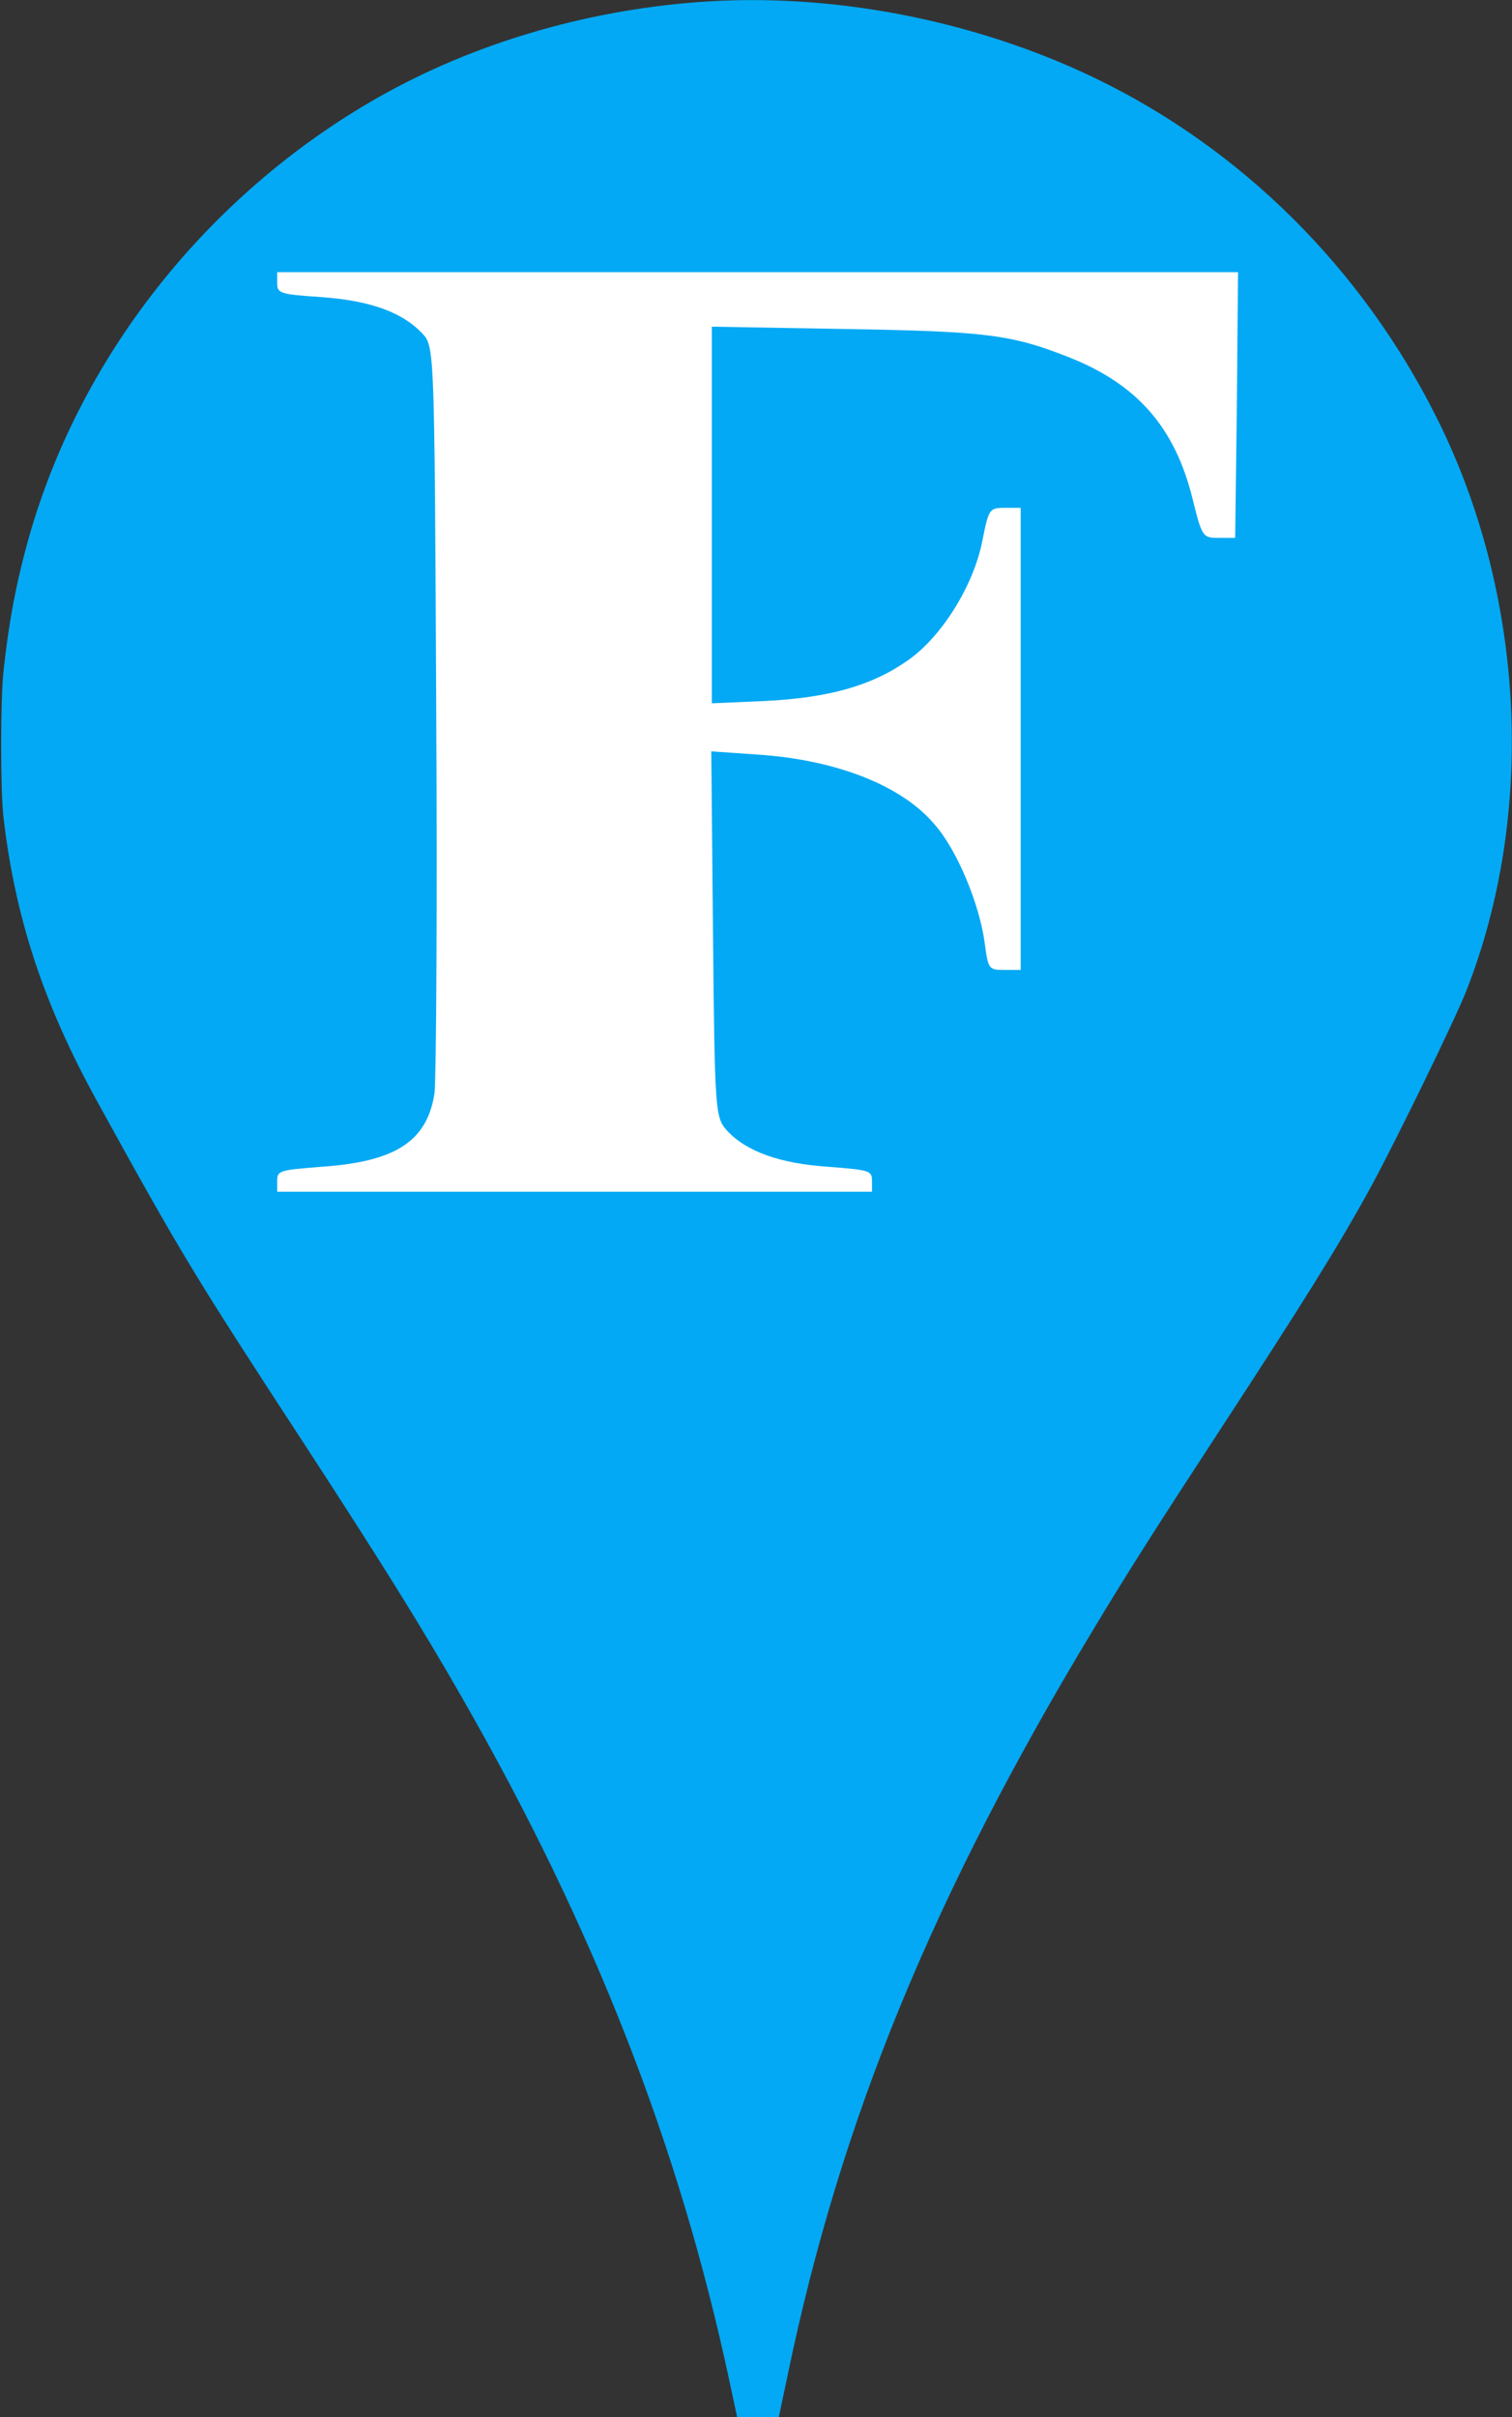 <?xml version="1.0" encoding="UTF-8" standalone="no"?>
<svg
   version="1.0"
   width="801pt"
   height="1280pt"
   viewBox="0 0 801 1280"
   preserveAspectRatio="xMidYMid meet"
   id="svg20"
   sodipodi:docname="marker_F.svg"
   xml:space="preserve"
   inkscape:version="1.2 (dc2aedaf03, 2022-05-15)"
   xmlns:inkscape="http://www.inkscape.org/namespaces/inkscape"
   xmlns:sodipodi="http://sodipodi.sourceforge.net/DTD/sodipodi-0.dtd"
   xmlns="http://www.w3.org/2000/svg"
   xmlns:svg="http://www.w3.org/2000/svg"><rect x="0" y="0" width="801" height="1280" fill="#333333" stroke="none"/><defs
     id="defs24" /><sodipodi:namedview
     id="namedview22"
     pagecolor="#ffffff"
     bordercolor="#000000"
     borderopacity="0.25"
     inkscape:showpageshadow="2"
     inkscape:pageopacity="0.0"
     inkscape:pagecheckerboard="0"
     inkscape:deskcolor="#d1d1d1"
     inkscape:document-units="pt"
     showgrid="false"
     inkscape:zoom="0.29857056"
     inkscape:cx="72.00978"
     inkscape:cy="1122.0128"
     inkscape:window-width="2560"
     inkscape:window-height="1377"
     inkscape:window-x="-8"
     inkscape:window-y="-8"
     inkscape:window-maximized="1"
     inkscape:current-layer="g18" /><g
     transform="translate(0,1280) scale(0.1,-0.1)"
     fill="#03a9f4"
     stroke="none"
     id="g18"><path
       d="M 3700,12789 C 3096,12744 2504,12568 2005,12285 1092,11767 406,10894 141,9910 83,9698 46,9498 19,9250 2,9100 2,8618 18,8475 80,7939 231,7481 516,6965 960,6159 1023,6055 1619,5142 2016,4533 2235,4181 2444,3816 3147,2591 3600,1431 3866,182 L 3905,0 h 110 111 l 48,228 c 281,1350 770,2539 1625,3954 169,281 331,536 656,1033 457,699 644,1000 810,1304 133,245 442,879 502,1031 372,943 312,2106 -157,3040 -395,789 -1032,1421 -1806,1795 -642,310 -1405,457 -2104,404 z"
       id="path16"
       sodipodi:insensitive="true" /><path
       d="M 3995.646,11300.135 C 3959.818,11233.21 3620.643,10480.3 2748.823,8532.294 2199.456,7303.735 2053.755,7012.132 1919.996,6861.55 c -100.319,-114.729 -238.855,-203.166 -365.448,-227.068 -54.937,-11.951 -74.045,-31.073 -78.822,-81.266 l -7.166,-64.535 h 800.164 802.553 v 59.755 c 0,64.535 -14.331,69.316 -236.466,95.608 -272.295,31.073 -384.557,136.241 -384.557,360.919 0,141.021 28.663,229.458 183.918,590.377 l 112.262,255.75 835.992,-4.78 835.992,-7.171 179.141,-418.284 c 284.238,-669.254 262.741,-762.471 -186.307,-803.104 -157.644,-14.341 -169.587,-21.512 -169.587,-71.706 v -57.365 H 5400.113 6558.56 v 59.755 c 0,45.414 -16.72,62.145 -64.491,74.096 -226.912,50.194 -308.123,112.339 -453.825,353.748 -50.16,78.876 -508.761,1097.098 -1022.299,2258.731 -511.15,1164.023 -943.477,2117.709 -960.197,2122.49 -14.331,7.17 -42.994,-19.122 -62.102,-57.365 z m -42.994,-2392.581 c 186.307,-425.454 336.786,-779.202 336.786,-783.983 0,-4.78 -317.677,-9.561 -704.622,-9.561 -386.945,0 -704.622,7.17 -704.622,16.731 0,47.804 704.622,1582.307 718.954,1567.965 9.554,-9.561 169.587,-368.089 353.505,-791.153 z"
       id="path518-2"
       style="display:none;fill:#ffffff;stroke-width:2.389;image-rendering:auto"
       inkscape:label="A" /><path
       d="m 1468.56,11299.947 c 0,-56.287 13.843,-61.182 188.262,-75.865 102.437,-9.789 227.022,-26.919 276.856,-41.602 110.743,-29.368 240.865,-141.941 268.55,-232.489 35.991,-110.125 49.834,-3685.537 13.843,-3910.683 -24.917,-163.965 -41.529,-205.568 -113.511,-271.643 -88.594,-80.759 -235.328,-132.151 -376.524,-132.151 -179.957,0 -257.476,-26.92 -257.476,-88.1 V 6488.68 h 1558.7 c 1730.351,0 1960.141,14.683 2405.88,146.834 343.302,102.784 526.027,198.226 744.743,389.111 304.542,269.196 426.358,594.678 365.45,969.106 -74.751,469.869 -418.053,765.985 -1115.73,966.658 -143.965,39.156 -282.393,73.417 -310.079,73.417 -105.205,0 -41.529,41.603 121.817,83.206 454.044,112.573 822.263,352.402 974.534,633.834 312.848,584.889 -166.114,1336.191 -968.996,1519.735 -315.616,70.969 -739.206,88.1 -2256.377,88.1 H 1468.56 Z m 2505.548,-234.935 c 429.127,-44.051 717.057,-205.569 869.328,-489.447 66.445,-122.363 71.983,-161.518 71.983,-440.503 0,-278.985 -5.537,-318.141 -71.983,-440.502 -38.76,-75.865 -110.742,-176.202 -157.808,-222.699 -182.725,-183.543 -595.241,-313.246 -1007.756,-315.693 h -160.577 v 966.659 966.658 h 105.205 c 55.371,0 215.948,-12.236 351.607,-24.472 z m -13.843,-2202.513 c 395.904,-34.261 603.546,-97.889 786.271,-247.171 268.55,-215.357 395.904,-533.498 368.219,-903.03 -44.297,-565.312 -487.267,-934.844 -1129.573,-939.739 -227.022,-2.447 -315.616,29.367 -404.21,149.281 -44.297,61.181 -49.834,156.623 -58.14,1015.603 l -8.306,949.528 h 91.362 c 49.834,0 210.411,-12.236 354.376,-24.472 z"
       id="path526-6"
       style="display:none;fill:#ffffff;stroke-width:2.603"
       inkscape:label="B" /><path
       d="m 398.649,146.48 c -99.093,14.088 -181.128,66.211 -223.364,142.049 -20.035,35.923 -28.428,68.09 -28.428,107.535 0,31.462 3.249,50.48 12.725,75.603 14.62,38.741 36.009,69.029 67.415,95.326 36.551,30.288 76.079,47.898 134.289,60.107 15.974,3.522 30.865,4.226 77.974,3.991 55.232,0 59.293,-0.47 82.036,-6.339 41.695,-11.035 74.726,-27.94 107.756,-54.941 l 18.681,-15.261 v -20.192 -19.957 l -28.97,24.418 c -57.398,48.367 -96.385,62.455 -164.613,60.107 -48.463,-1.644 -75.538,-11.27 -104.778,-37.332 -56.586,-49.776 -77.704,-181.494 -43.861,-274.472 17.057,-47.193 45.756,-77.716 90.97,-96.969 34.114,-14.557 61.73,-18.079 98.28,-12.679 67.957,9.861 118.315,51.889 141.058,117.396 3.52,10.096 4.873,11.27 11.913,11.27 H 655.856 V 225.135 144.132 h -7.581 c -6.769,0 -8.122,1.409 -11.101,9.157 -1.624,5.165 -6.769,11.974 -11.371,15.261 -12.725,9.392 -18.952,9.157 -63.354,-3.757 -17.869,-5.165 -42.778,-11.27 -55.503,-13.853 -26.262,-5.165 -85.555,-7.748 -108.298,-4.461 z"
       id="path516-9"
       style="display:none;fill:#ffffff;stroke-width:0.252"
       transform="matrix(10,0,0,-10,0,12800)"
       inkscape:label="C" /><path
       d="m 1468.56,11297.561 c 0,-56.23 10.109,-61.12 217.343,-85.568 245.143,-31.782 366.45,-90.457 434.686,-207.806 40.436,-70.899 42.963,-232.254 50.545,-1960.713 5.054,-1034.142 0,-1953.379 -7.582,-2041.391 -15.163,-139.352 -27.8,-168.69 -111.199,-246.923 -98.562,-95.346 -257.779,-144.242 -470.067,-144.242 -103.617,0 -113.726,-4.889 -113.726,-61.119 V 6488.68 h 1374.82 c 1486.019,0 1589.636,7.334 2036.958,136.908 447.322,132.018 768.282,312.932 1051.333,601.416 197.125,198.027 323.487,388.72 442.268,669.869 154.162,364.273 187.016,547.631 184.489,1024.363 0,364.272 -7.582,444.95 -65.708,662.535 -176.907,669.869 -553.466,1146.601 -1137.26,1449.753 -229.979,119.795 -439.74,188.248 -765.755,251.813 -229.979,46.45 -379.087,51.34 -1685.671,61.119 L 1468.56,11358.68 Z m 2565.152,-264.037 c 459.958,-70.898 828.936,-432.725 1023.534,-999.914 189.543,-562.299 207.234,-1586.661 35.381,-2212.526 -60.654,-220.03 -245.143,-569.633 -374.032,-711.431 -194.598,-212.696 -548.412,-352.048 -887.062,-349.603 -192.071,0 -310.851,41.561 -376.559,127.129 -53.072,68.454 -53.072,83.123 -60.654,2100.066 -5.054,1117.264 -2.527,2046.279 5.054,2065.838 12.636,26.892 58.127,31.782 247.67,19.558 128.889,-9.779 303.269,-26.893 386.668,-39.117 z"
       id="path522"
       style="display:none;fill:#ffffff;stroke-width:2.486"
       inkscape:label="D" /><path
       d="m 1468.56,11299.946 c 0,-56.286 11.292,-58.733 206.076,-68.522 355.692,-14.684 533.538,-139.493 570.237,-394.005 8.469,-70.97 14.115,-974 8.469,-2011.628 -8.469,-1698.382 -14.115,-1891.714 -56.459,-1957.789 -104.449,-166.412 -259.712,-232.488 -547.653,-232.488 H 1468.56 v -73.417 -73.417 l 2419.272,4.894 2419.272,7.342 19.761,85.653 c 16.938,63.628 177.846,1066.995 231.482,1419.397 2.823,22.025 -22.584,39.157 -67.751,44.051 -67.751,7.342 -79.043,-7.342 -149.617,-183.543 C 6126.435,7335.424 5748.159,7007.494 5180.745,6858.213 4771.417,6748.087 3947.114,6740.745 3766.445,6843.529 c -146.794,80.759 -152.44,132.151 -152.44,1101.256 v 895.689 l 191.961,-17.131 c 581.529,-48.945 815.834,-305.904 982.388,-1079.232 8.469,-44.05 31.052,-56.286 95.98,-56.286 h 84.689 v 1284.8 1284.799 h -81.866 c -87.512,0 -115.741,-34.261 -115.741,-141.94 0,-100.336 -95.98,-398.899 -175.023,-548.181 -152.44,-286.327 -392.391,-428.266 -767.844,-452.739 l -214.545,-14.684 v 998.473 998.472 l 601.289,-14.684 c 643.634,-19.578 815.834,-44.05 1084.014,-156.623 318.994,-137.045 539.184,-411.135 652.103,-810.035 45.167,-163.965 53.636,-176.201 127.033,-176.201 h 76.22 v 709.699 709.698 H 3811.612 1468.56 Z"
       id="path524"
       style="display:none;fill:#ffffff;stroke-width:2.628"
       transform="translate(0,-2.5e-4)"
       inkscape:label="E" /><path
       d="m 1468.56,11299.946 c 0,-53.839 15.149,-58.733 236.321,-73.417 260.56,-19.578 427.197,-80.759 533.238,-193.331 63.625,-68.523 63.625,-85.654 72.714,-1982.261 6.059,-1052.312 0,-1970.025 -9.089,-2040.995 -39.387,-254.512 -206.024,-362.191 -599.893,-389.111 -218.143,-17.131 -233.292,-19.578 -233.292,-73.417 V 6488.68 h 1575.476 1575.476 v 58.734 c 0,53.839 -15.149,56.286 -230.262,73.417 -257.53,17.131 -436.286,80.759 -539.298,193.332 -60.595,68.523 -63.625,100.337 -72.714,1037.628 l -9.089,969.106 245.411,-17.131 c 415.077,-26.92 766.53,-163.965 939.226,-371.98 118.161,-134.598 236.321,-420.925 263.589,-624.046 18.178,-139.492 21.208,-144.387 103.012,-144.387 h 87.863 V 8886.972 10110.59 h -84.833 c -81.803,0 -84.833,-7.342 -118.161,-173.754 -45.446,-234.935 -212.083,-504.131 -390.839,-631.387 -193.905,-137.045 -421.137,-200.673 -760.47,-217.804 L 3771.179,9075.409 v 998.472 996.025 l 705.935,-12.236 c 745.321,-12.236 881.661,-29.367 1184.637,-149.281 360.542,-141.94 560.506,-369.533 654.428,-743.96 51.506,-208.015 54.536,-212.91 139.369,-212.91 h 87.863 l 9.089,704.804 6.059,702.357 h -2545 -2545 z"
       id="path520"
       style="display:inline;fill:#ffffff;stroke-width:2.723"
       transform="translate(0,-2.5e-4)"
       inkscape:label="F" /><path
       d="m 3469.451,11311.845 c -535.044,-110.063 -958.91,-344.24 -1334.136,-742.341 -416.918,-440.252 -630.009,-939.048 -662.436,-1543.224 -46.324,-868.796 280.261,-1559.617 965.859,-2051.388 206.143,-147.531 597.582,-337.214 810.673,-391.075 493.352,-126.456 1192.847,-126.456 1799.694,-2.342 240.886,49.177 676.333,180.316 850.048,255.253 l 101.913,46.835 9.265,627.594 c 6.949,578.417 11.581,634.619 53.273,707.214 69.486,119.43 150.554,168.607 333.534,196.708 157.502,25.759 166.767,30.443 159.818,86.645 l -6.949,58.544 H 5426.647 4303.286 l -6.949,-63.228 c -6.949,-65.57 -6.949,-65.57 127.391,-65.57 92.648,0 171.399,-18.734 254.783,-56.202 203.826,-96.013 203.826,-91.329 210.775,-836.011 l 6.949,-651.011 -157.502,-46.835 c -831.519,-250.569 -1542.595,39.81 -1827.488,749.365 -268.68,667.404 -266.364,1924.933 6.949,2615.754 240.886,606.518 715.708,917.973 1350.35,887.53 280.261,-14.05 479.455,-72.594 724.973,-213.101 331.218,-187.341 669.384,-597.15 817.621,-988.225 60.221,-156.898 74.119,-173.291 132.024,-173.291 h 62.538 v 819.618 819.619 h -62.538 c -55.589,-2.342 -74.119,-21.076 -120.443,-119.43 -57.905,-128.797 -159.818,-208.417 -261.732,-208.417 -34.743,0 -222.356,58.544 -416.918,128.797 -194.561,72.595 -440.079,145.189 -546.625,163.923 -277.945,49.178 -859.313,44.494 -1127.994,-11.708 z"
       id="path528"
       style="display:none;fill:#ffffff;stroke-width:2.329"
       transform="translate(0,-2.5e-4)"
       inkscape:label="G" /><path
       d="m 1484.602,11341.549 c -9.167,-7.341 -16.042,-41.603 -16.042,-73.417 0,-53.839 6.875,-56.286 155.84,-56.286 121.463,0 181.049,-14.684 275.011,-63.628 215.425,-115.02 199.383,63.628 199.383,-2236.774 V 6892.474 l -52.711,-88.1 c -71.044,-124.809 -185.633,-176.201 -398.766,-188.437 -169.59,-9.789 -178.757,-12.236 -178.757,-68.523 V 6488.68 h 1191.715 1191.716 v 61.181 c 0,58.734 -6.875,61.181 -130.63,61.181 -73.336,0 -171.882,12.236 -220.009,26.92 -123.755,36.709 -242.927,159.07 -268.136,278.985 -11.459,53.839 -22.918,501.683 -22.918,998.472 v 898.136 h 804.408 802.116 l -6.875,-959.317 c -6.875,-949.528 -6.875,-961.764 -59.586,-1049.864 -68.753,-122.362 -226.884,-193.332 -426.267,-193.332 -146.673,0 -151.256,-2.447 -151.256,-61.181 V 6488.68 h 1191.715 1191.715 v 61.181 c 0,58.734 -6.875,61.181 -130.63,61.181 -284.178,0 -456.06,117.467 -490.437,332.824 -27.501,178.648 -25.209,3768.744 2.292,3927.814 41.252,227.593 194.8,337.719 465.227,340.166 H 6558.56 l -6.875,68.522 -6.875,66.076 H 5364.553 4184.296 l -6.875,-66.076 -6.875,-68.522 h 155.84 c 123.755,0 183.341,-14.684 277.303,-63.628 203.967,-107.679 199.383,-83.206 206.258,-1115.94 l 6.875,-900.583 H 4014.706 3210.298 v 827.166 c 0,479.658 11.459,871.216 25.209,934.844 43.544,208.015 203.967,315.694 462.936,318.141 h 153.548 v 73.417 73.417 H 2676.318 c -648.568,0 -1184.84,-7.342 -1191.716,-17.131 z"
       id="path534"
       style="display:none;fill:#ffffff;stroke-width:2.368"
       transform="translate(0,-2.5e-4)"
       inkscape:label="H" /><path
       d="m 2473.348,11299.946 c 0,-53.839 14.423,-56.286 222.115,-73.417 161.538,-9.789 253.846,-31.814 349.038,-78.311 236.538,-117.468 222.115,14.683 222.115,-2212.302 0,-1957.789 0,-1970.025 -60.577,-2082.598 -77.885,-141.94 -227.885,-208.015 -522.115,-232.487 -196.154,-14.684 -210.577,-19.578 -210.577,-73.417 v -58.734 h 1500 1500 v 58.734 c 0,53.839 -14.423,58.734 -207.692,73.417 -242.308,17.131 -438.462,90.548 -525,193.332 -60.577,68.523 -60.577,97.889 -69.231,2043.442 -5.769,1086.573 0,2009.182 8.654,2053.232 20.192,100.336 144.231,225.146 265.385,266.749 51.923,19.577 193.269,41.603 311.538,51.391 201.923,14.684 216.346,17.131 216.346,70.97 v 58.734 h -1500 -1500 z"
       id="path536"
       style="display:none;fill:#ffffff;stroke-width:2.657"
       inkscape:label="I" /><path
       d="m 2862.715,11301.079 c 0,-55.201 10.559,-57.601 292.148,-64.801 204.151,-7.201 327.346,-24.001 425.902,-60.002 232.31,-81.601 274.548,-144.002 306.227,-422.408 35.199,-324.006 35.199,-2582.45 0,-3199.262 -31.679,-537.61 -73.917,-640.812 -295.668,-732.014 -218.231,-91.202 -686.371,-52.801 -865.884,69.601 -112.635,76.802 -91.516,165.603 84.477,362.407 133.754,151.203 158.393,199.204 158.393,307.206 0,163.203 -63.357,259.205 -235.83,367.207 -369.584,228.005 -946.84,151.203 -1179.151,-153.603 -119.675,-158.403 -112.635,-417.608 21.119,-604.812 211.191,-297.606 725.09,-561.611 1256.587,-648.013 295.668,-45.601 911.642,-45.601 1217.869,2.4 668.772,103.202 1221.389,417.608 1397.381,789.615 119.675,259.205 133.754,453.609 158.393,2066.44 l 21.119,1610.431 95.036,84.002 c 116.155,105.602 344.945,163.203 633.573,163.203 193.592,0 204.151,2.4 204.151,60.001 v 60.001 H 4710.637 2862.715 Z"
       id="path530"
       style="display:none;fill:#ffffff;stroke-width:2.907"
       inkscape:label="J" /><path
       d="m 1468.56,11299.946 c 0,-53.839 10.876,-58.733 158.791,-75.864 180.543,-19.578 306.705,-75.864 382.838,-166.412 45.679,-56.286 54.38,-100.337 71.782,-340.166 10.876,-151.729 17.402,-1064.548 13.051,-2026.311 -6.526,-1717.96 -6.526,-1752.221 -52.205,-1847.663 C 1977.56,6704.037 1862.274,6637.961 1644.752,6618.383 1477.261,6603.7 1468.56,6601.253 1468.56,6547.414 V 6488.68 h 1109.359 1109.359 v 58.734 c 0,53.839 -13.051,58.734 -152.265,83.206 -82.658,14.683 -187.068,48.945 -228.397,78.312 -147.915,102.784 -150.09,110.126 -158.791,1066.995 l -8.701,858.98 87.008,75.864 87.009,78.311 563.38,-783.116 c 550.329,-768.432 709.12,-1015.603 728.697,-1137.965 21.752,-129.703 -52.205,-195.779 -269.726,-244.724 -47.855,-9.789 -60.906,-26.92 -60.906,-73.417 V 6488.68 H 5416.573 6558.56 v 58.734 c 0,46.498 -15.226,63.628 -65.256,73.417 -34.803,7.342 -93.534,22.025 -130.513,29.367 -102.235,22.025 -302.355,185.99 -480.722,391.558 -93.534,107.678 -530.752,699.909 -976.671,1316.613 -652.564,910.372 -802.654,1128.176 -778.726,1152.648 50.03,53.839 1324.705,1189.356 1555.278,1385.135 271.902,232.488 321.932,261.855 504.65,301.01 132.688,26.92 143.564,34.262 150.09,95.443 l 6.526,66.075 h -861.385 -861.385 l 6.526,-66.075 c 4.35,-46.498 19.577,-70.97 50.03,-73.417 23.927,-2.448 100.06,-12.237 169.667,-19.578 308.88,-39.156 345.859,-303.458 84.833,-579.995 -100.06,-107.679 -1753.222,-1585.809 -1774.974,-1585.809 -8.701,0 -13.051,420.925 -8.701,937.292 8.701,986.236 8.701,983.789 113.111,1115.94 58.731,73.417 123.987,102.784 274.077,122.362 110.936,14.683 119.637,19.577 126.162,83.206 l 6.526,66.075 H 2569.218 1468.56 Z"
       id="path532"
       style="display:none;fill:#ffffff;stroke-width:2.307"
       inkscape:label="K" /></g><g
     inkscape:groupmode="layer"
     id="layer1"
     inkscape:label="base" /><g
     transform="matrix(0.1,0,0,-0.1,1102.699,1379.798)"
     fill="#ffffff"
     stroke="none"
     id="g568" /></svg>
